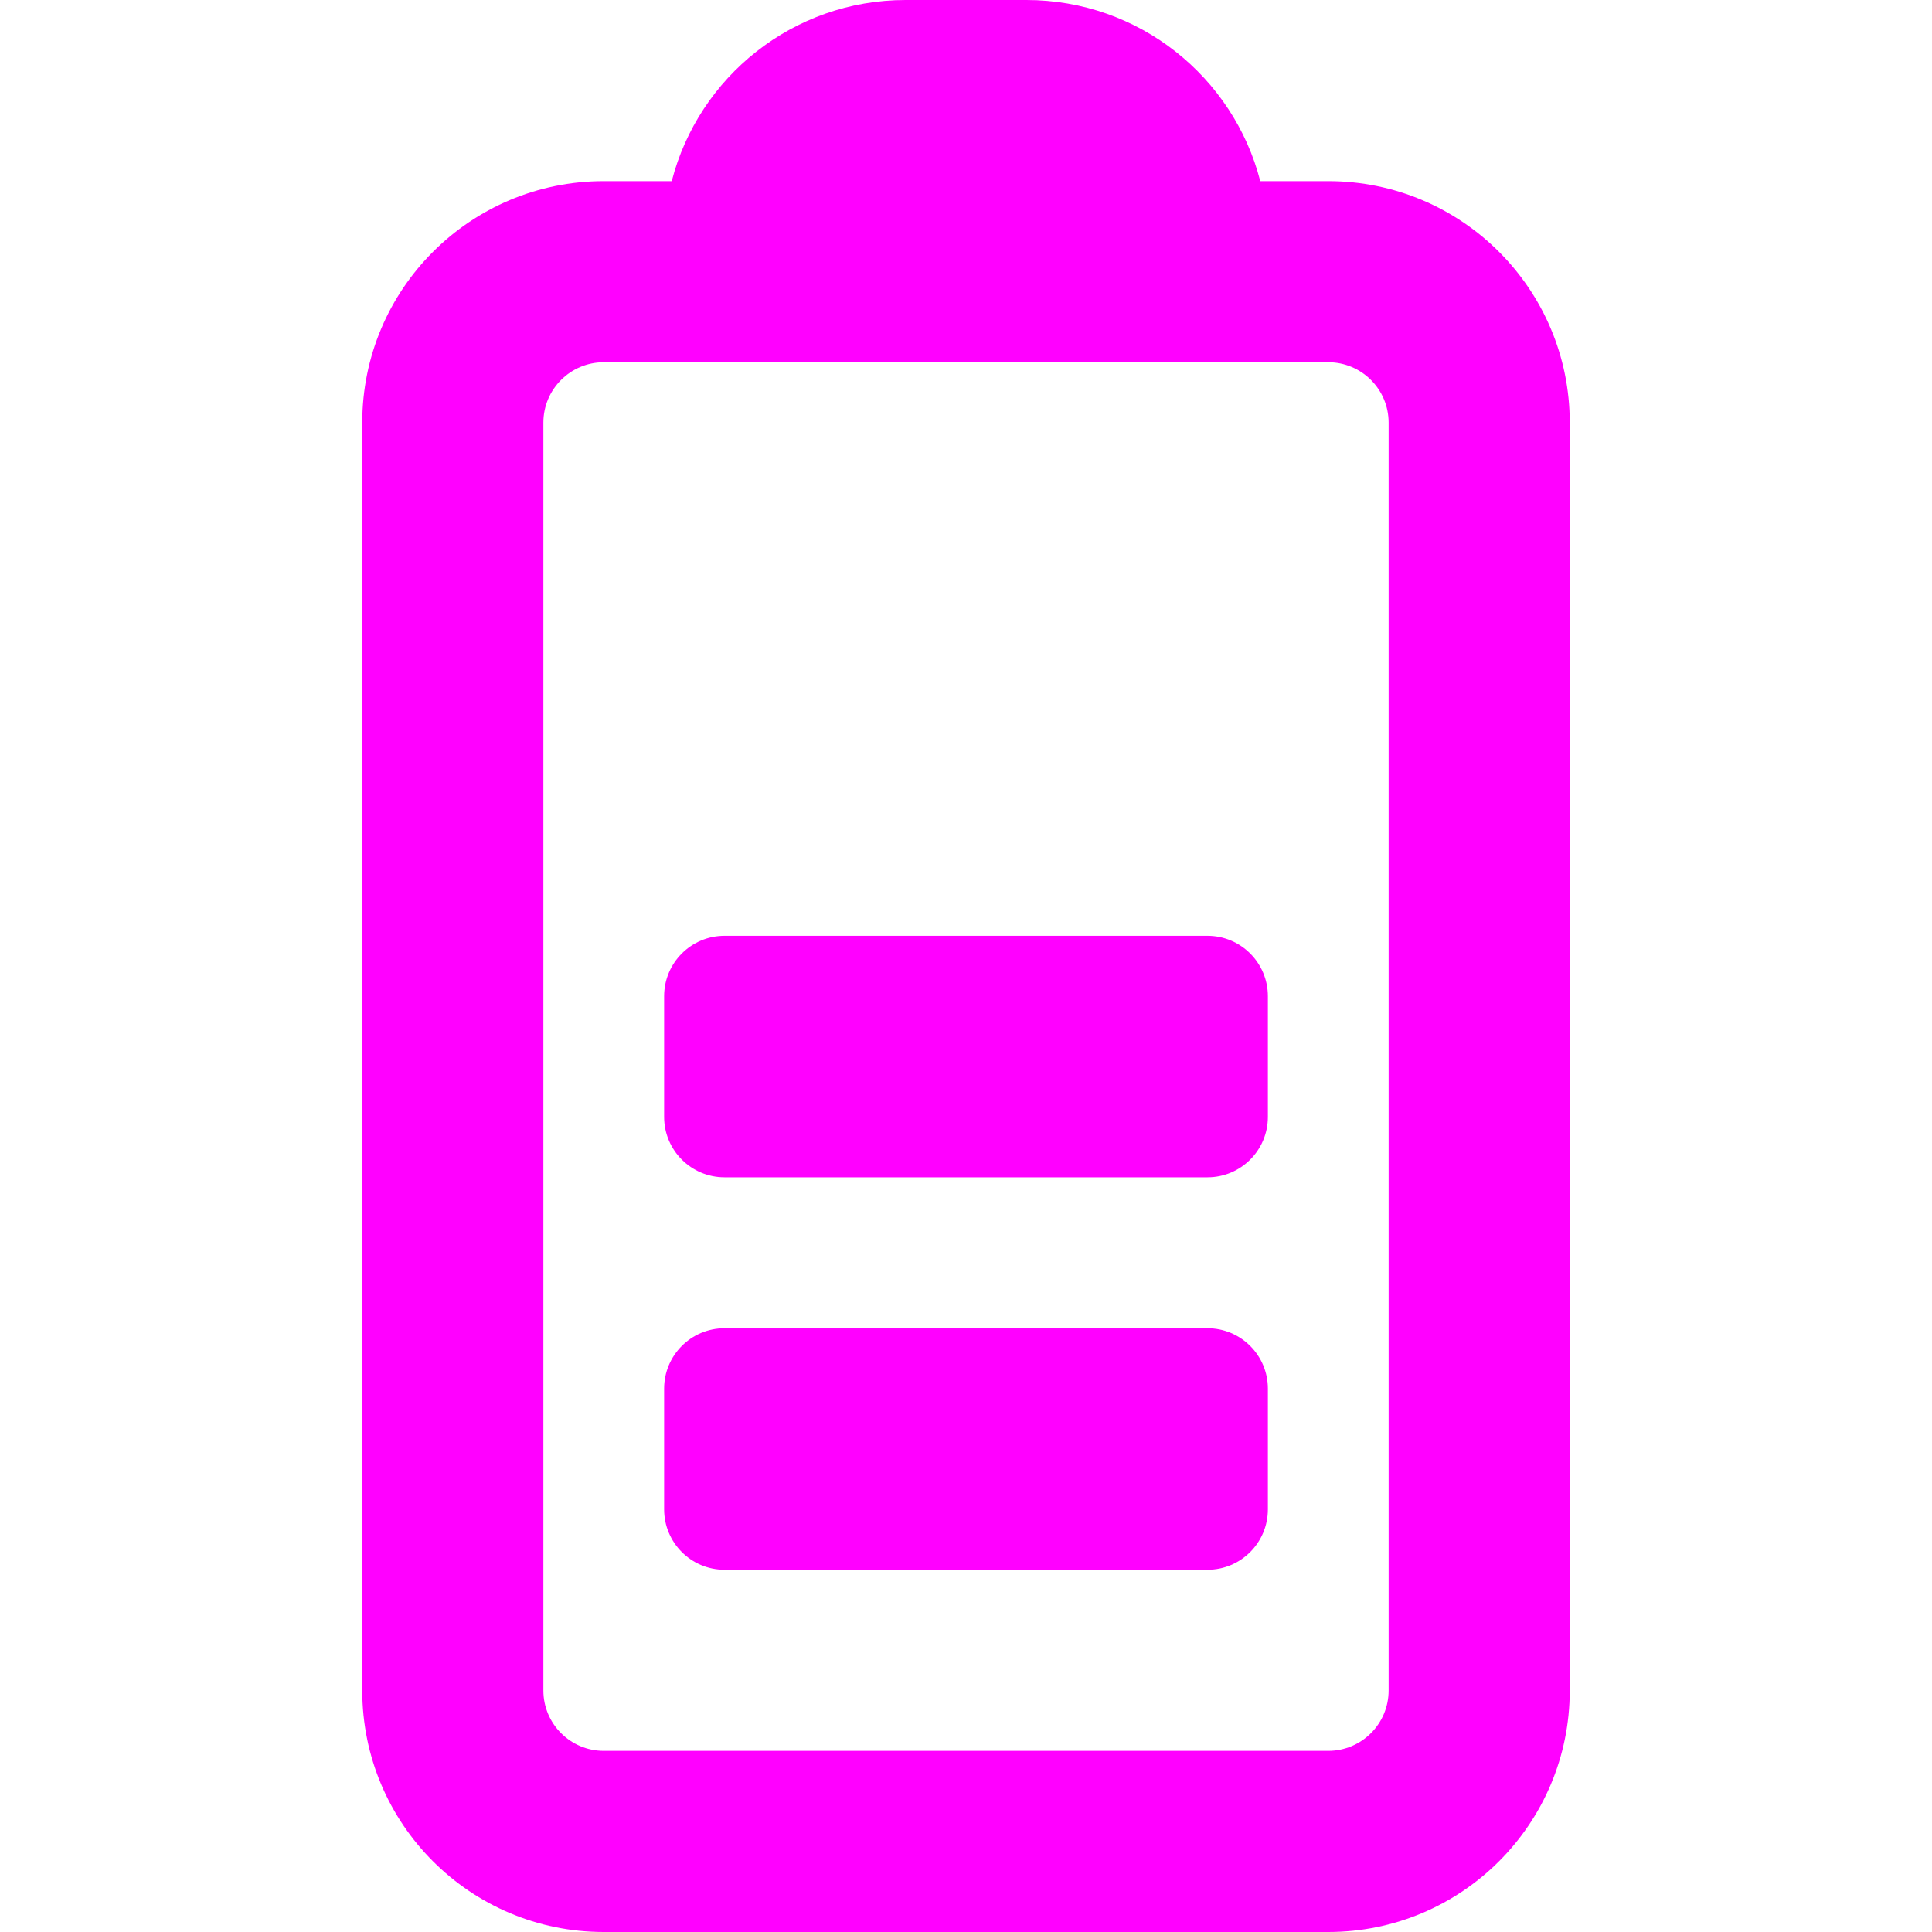 <svg width="16" height="16" viewBox="0 0 16 16" fill="none" xmlns="http://www.w3.org/2000/svg">
<path fill-rule="evenodd" clip-rule="evenodd" d="M11 1.5H10.437C10.215 0.637 9.432 0 8.5 0H7.5C6.568 0 5.785 0.637 5.563 1.5H5C3.895 1.5 3 2.395 3 3.5V14C3 15.105 3.895 16 5 16H11C12.105 16 13 15.105 13 14V3.5C13 2.395 12.105 1.5 11 1.5ZM11 3H5C4.724 3 4.5 3.224 4.5 3.5V14C4.5 14.276 4.724 14.5 5 14.5H11C11.276 14.5 11.5 14.276 11.5 14V3.5C11.5 3.224 11.276 3 11 3ZM5.5 8.25C5.5 7.974 5.724 7.75 6 7.75H10C10.276 7.75 10.5 7.974 10.5 8.25V9.25C10.5 9.526 10.276 9.75 10 9.75H6C5.724 9.75 5.5 9.526 5.5 9.25V8.25ZM5.5 11.5C5.5 11.224 5.724 11 6 11H10C10.276 11 10.5 11.224 10.5 11.5V12.5C10.5 12.776 10.276 13 10 13H6C5.724 13 5.5 12.776 5.5 12.5V11.5Z" fill="#FF00FF"/>
</svg>
